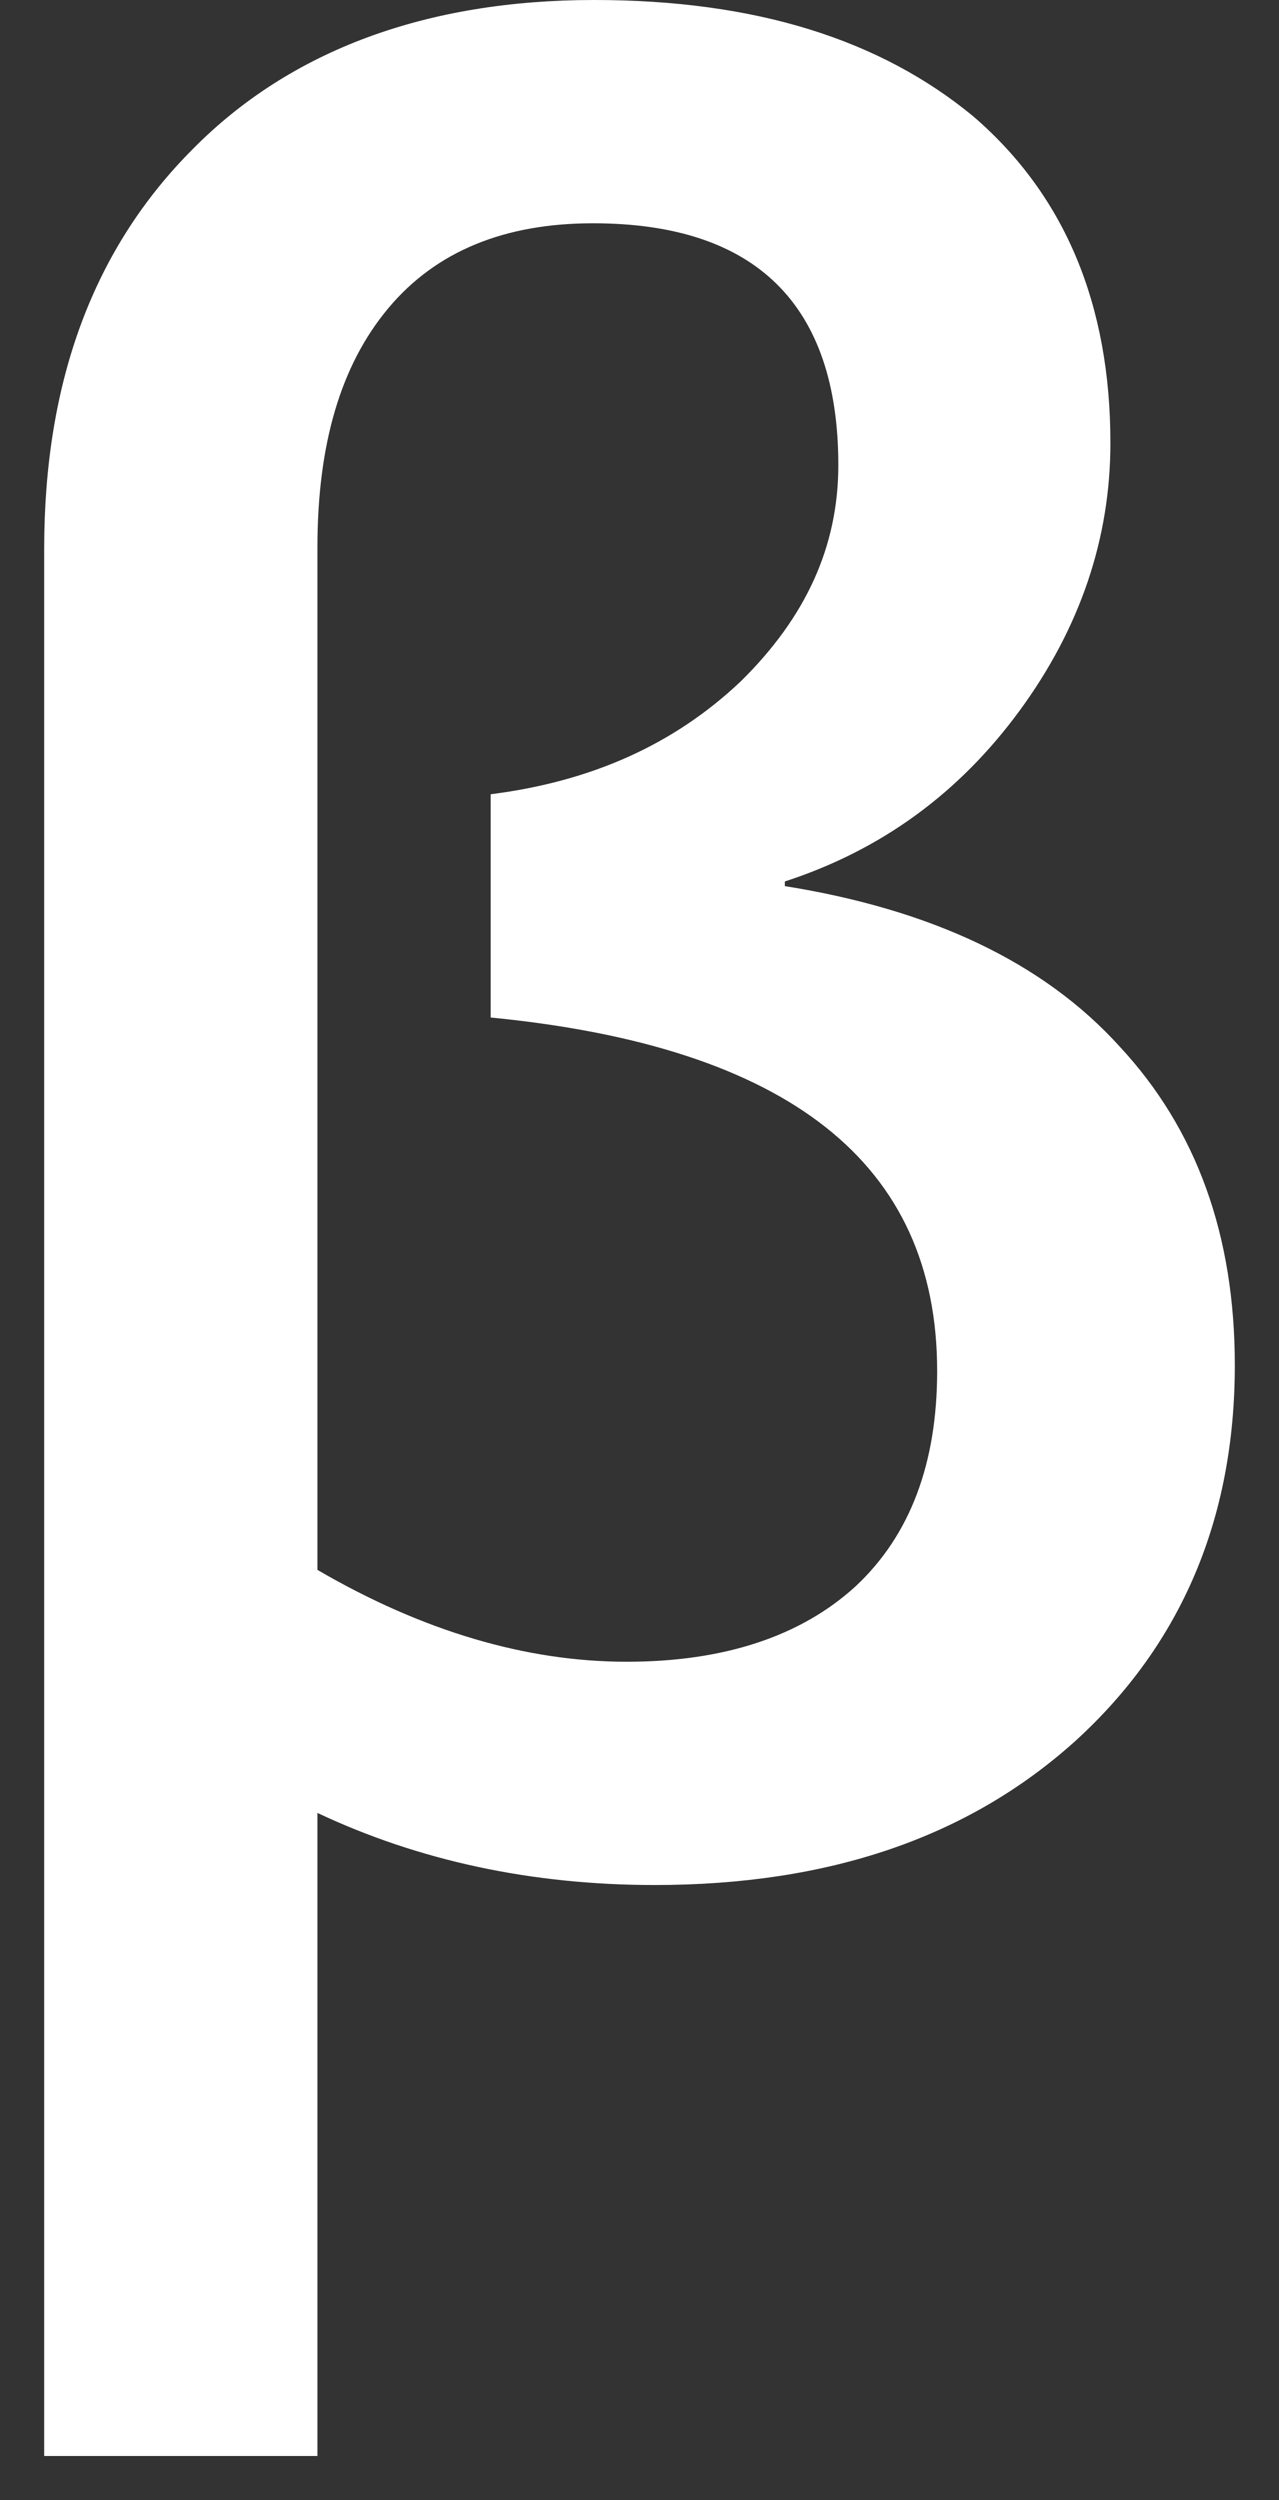 <svg width="22" height="43" viewBox="0 0 22 43" fill="none" xmlns="http://www.w3.org/2000/svg">
<rect x="0" y="0" width="22" height="43" fill="#333333" stroke="none"/>
<path d="M5.46 31.18V42.24H0.76V9.44C0.76 6.54 1.62 4.26 3.32 2.56C5 0.86 7.34 0 10.22 0C13 0 15.14 0.68 16.74 2C18.32 3.36 19.1 5.24 19.1 7.62C19.1 9.26 18.58 10.8 17.54 12.22C16.5 13.64 15.16 14.62 13.5 15.16V15.24C16 15.64 17.94 16.54 19.26 18C20.58 19.42 21.24 21.24 21.24 23.48C21.24 26.12 20.32 28.28 18.5 29.94C16.66 31.6 14.26 32.42 11.26 32.42C9.14 32.42 7.2 32 5.46 31.18ZM8.44 17.5V13.66C10.18 13.44 11.6 12.8 12.74 11.72C13.86 10.62 14.42 9.4 14.42 8C14.42 5.24 13 3.84 10.2 3.84C8.68 3.84 7.5 4.32 6.68 5.3C5.86 6.28 5.46 7.64 5.46 9.42V27C7.28 28.06 9.06 28.58 10.78 28.58C12.46 28.58 13.78 28.14 14.72 27.28C15.66 26.4 16.12 25.16 16.12 23.58C16.12 20 13.56 18 8.44 17.5Z" fill="white"/>
</svg>
